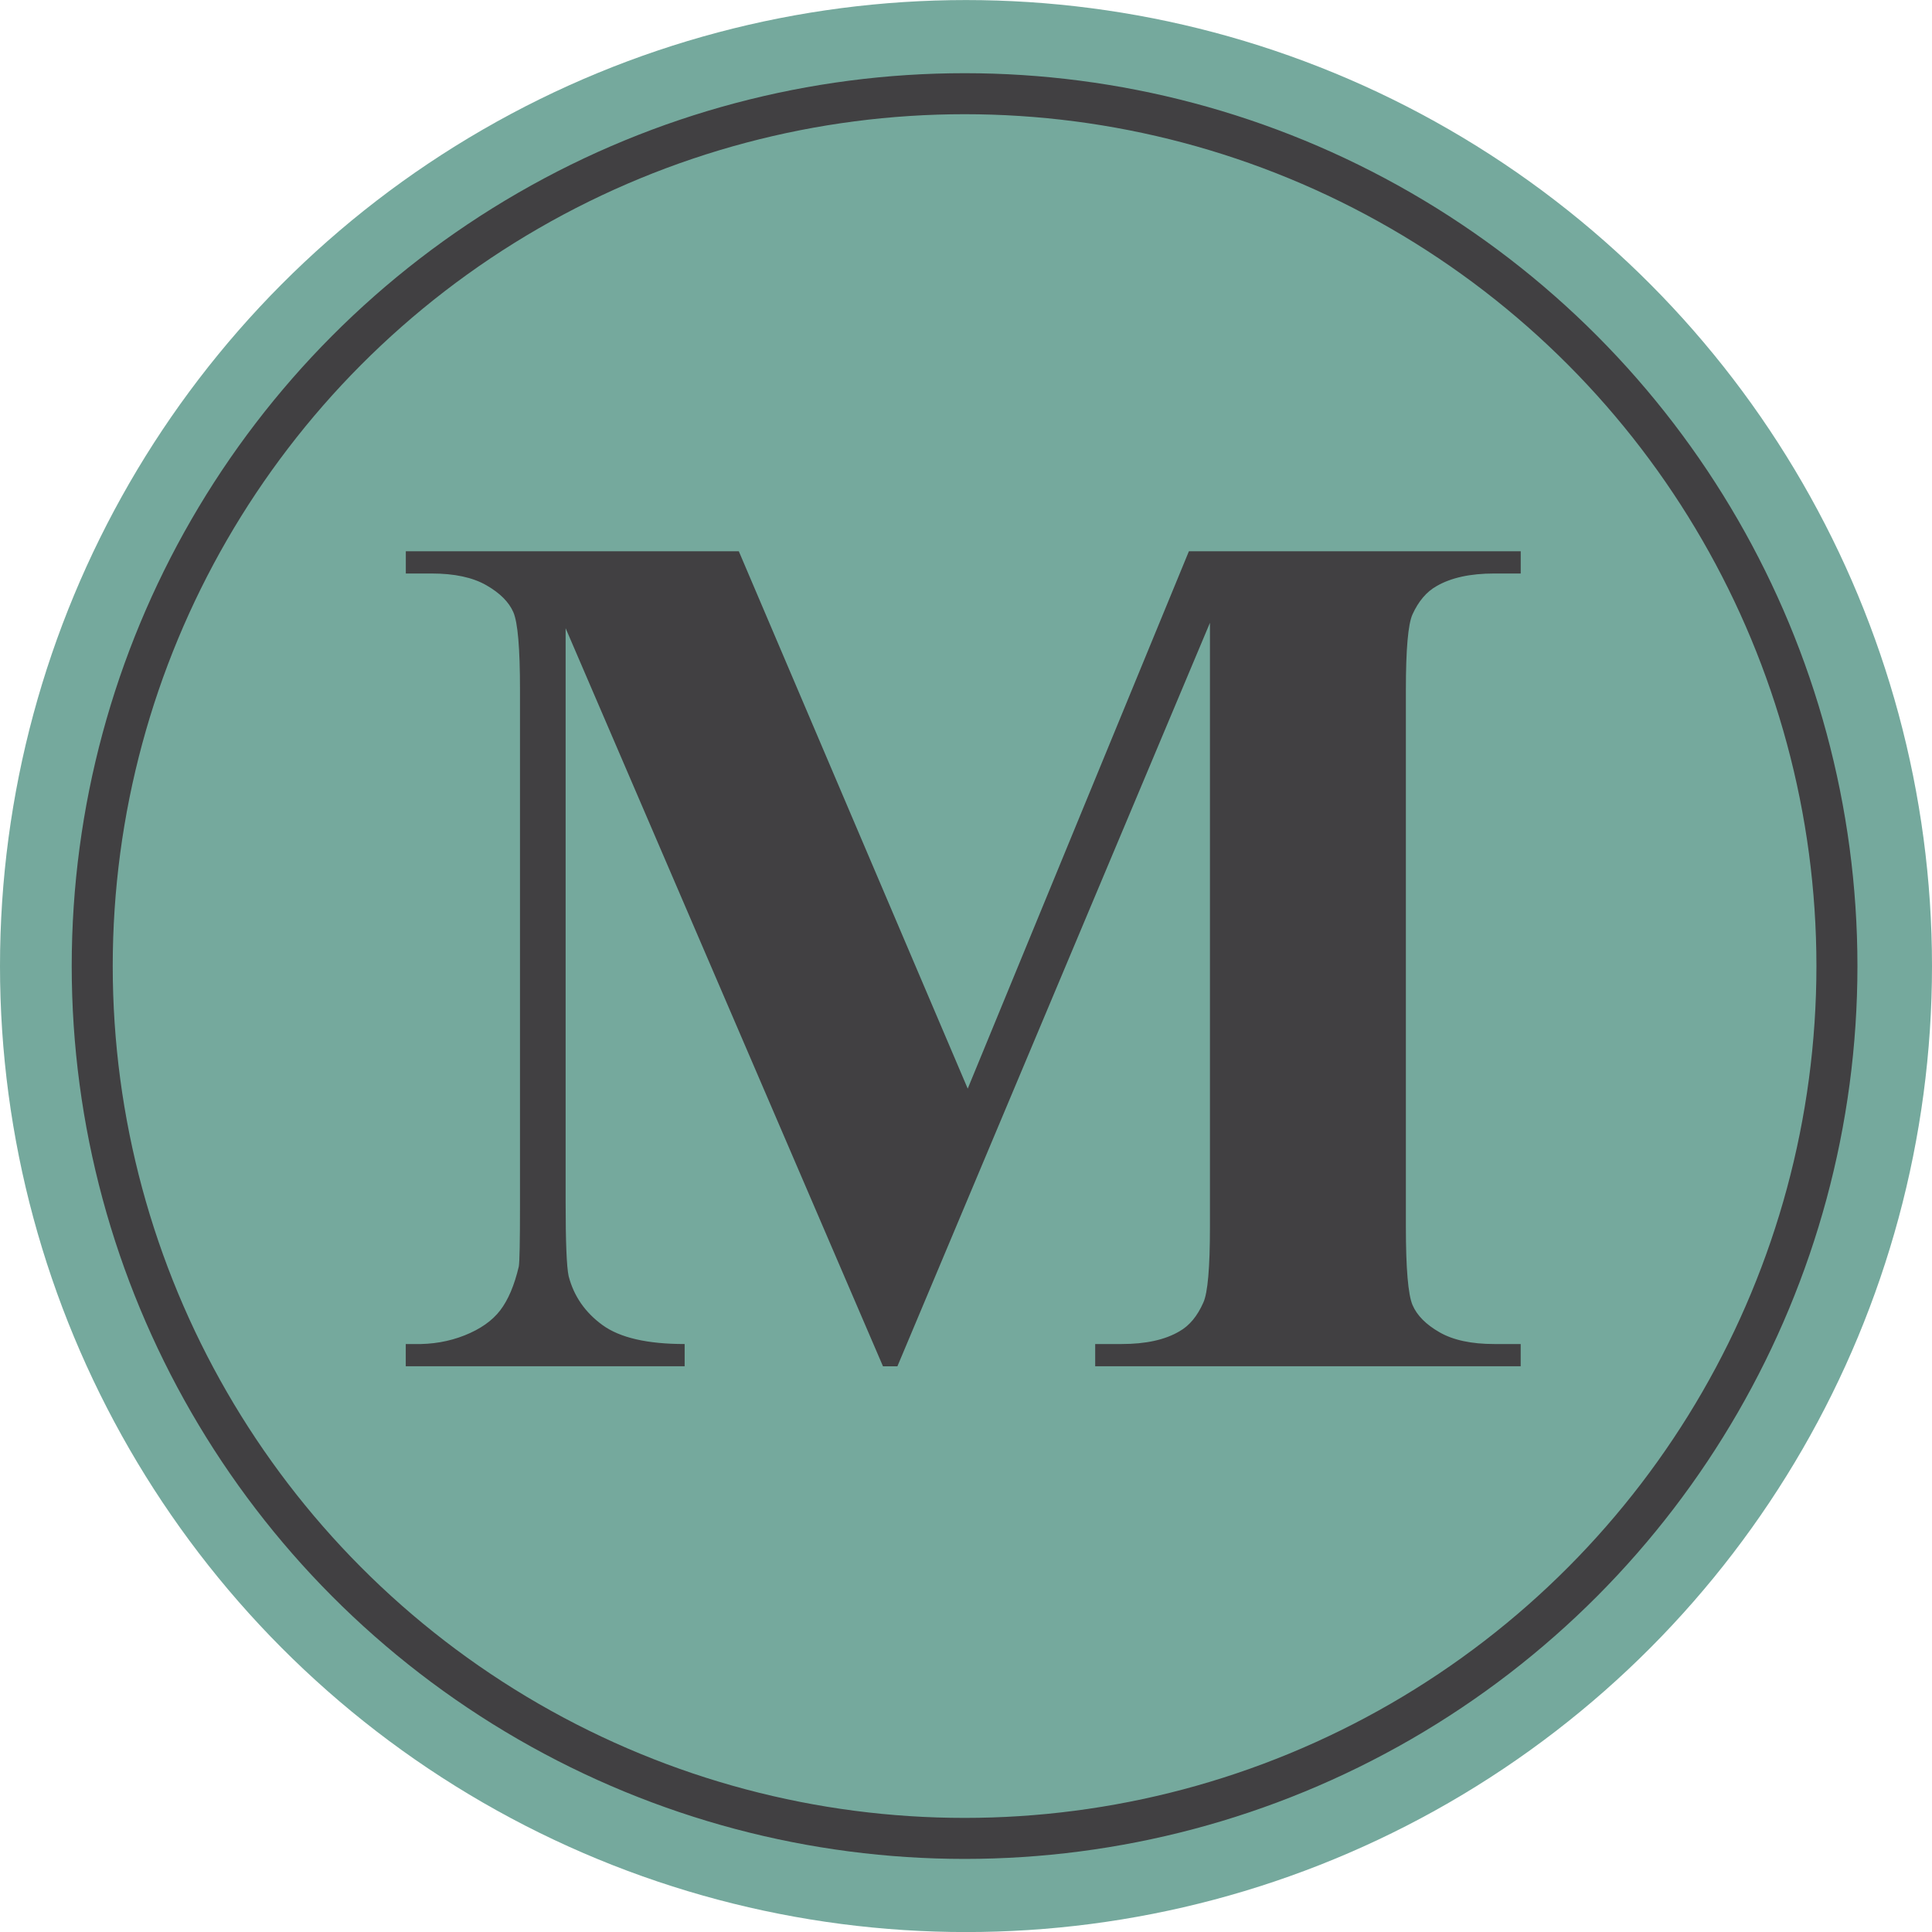 <?xml version="1.0" encoding="utf-8"?>
<!-- Generator: Adobe Illustrator 16.0.3, SVG Export Plug-In . SVG Version: 6.00 Build 0)  -->
<!DOCTYPE svg PUBLIC "-//W3C//DTD SVG 1.1//EN" "http://www.w3.org/Graphics/SVG/1.1/DTD/svg11.dtd">
<svg version="1.1" id="Warstwa_1" xmlns="http://www.w3.org/2000/svg" xmlns:xlink="http://www.w3.org/1999/xlink" x="0px" y="0px"
	 width="70.66px" height="70.661px" viewBox="0 0 70.66 70.661" enable-background="new 0 0 70.66 70.661" xml:space="preserve">
<circle fill="#75A99D" cx="35.33" cy="35.332" r="35.33"/>
<circle fill="#75A99D" stroke="#414042" stroke-width="1.5" stroke-miterlimit="10" cx="35.278" cy="35.332" r="31.905"/>
<g>
	<path fill="#414042" d="M35.393,39.815l8.089-19.653h12.136v0.813H54.65c-0.879,0-1.582,0.154-2.111,0.462
		c-0.365,0.205-0.658,0.549-0.879,1.033c-0.16,0.352-0.242,1.268-0.242,2.748v19.653c0,1.523,0.082,2.477,0.242,2.856
		c0.162,0.381,0.492,0.715,0.99,1c0.498,0.286,1.164,0.429,2,0.429h0.967v0.813H40.055v-0.813h0.967
		c0.879,0,1.582-0.152,2.109-0.462c0.367-0.205,0.66-0.557,0.879-1.055c0.162-0.353,0.242-1.275,0.242-2.771V22.778L32.821,49.971
		h-0.527L20.687,22.976V43.97c0,1.465,0.037,2.366,0.11,2.702c0.19,0.733,0.604,1.33,1.242,1.793
		c0.638,0.462,1.638,0.691,3.001,0.691v0.813h-10.2v-0.813h0.308c0.66,0.016,1.275-0.091,1.847-0.318
		c0.571-0.228,1.003-0.53,1.297-0.911c0.293-0.382,0.52-0.916,0.682-1.605c0.029-0.161,0.044-0.907,0.044-2.241V25.218
		c0-1.509-0.081-2.451-0.242-2.825c-0.162-0.374-0.491-0.704-0.989-0.989c-0.499-0.286-1.165-0.429-2-0.429h-0.945v-0.813h12.179
		L35.393,39.815z"/>
</g>
</svg>
